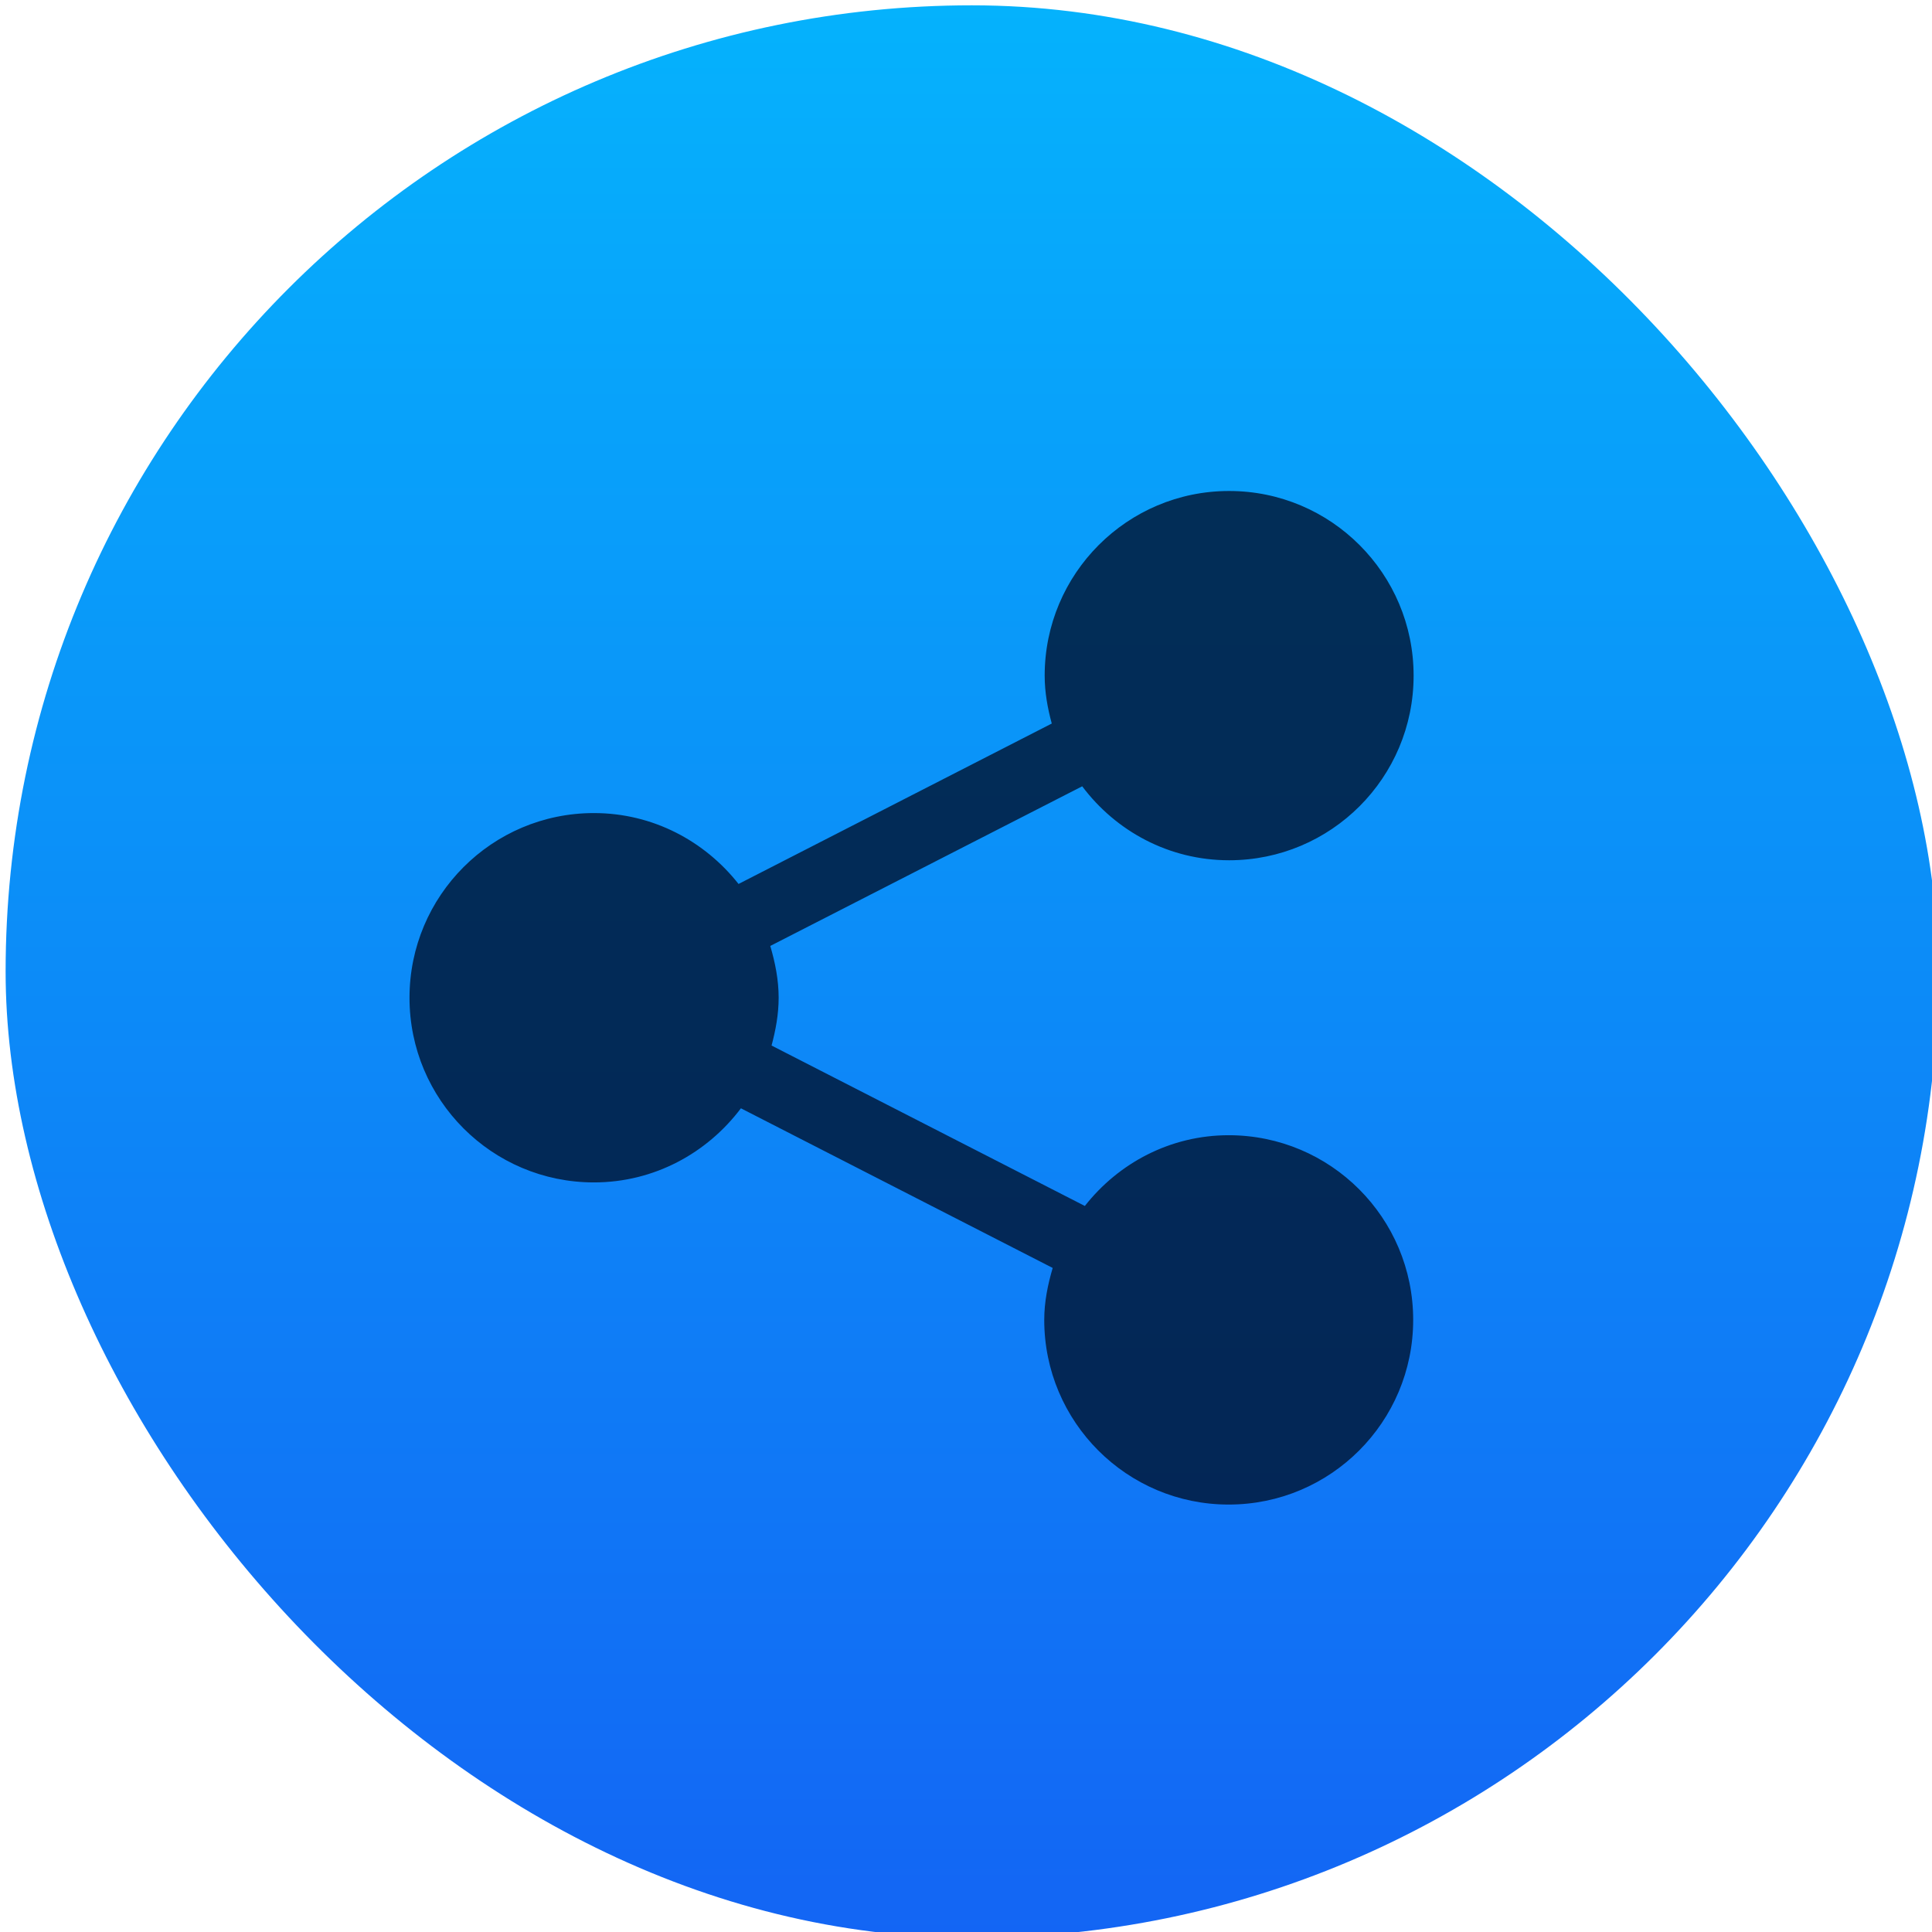 <svg xmlns="http://www.w3.org/2000/svg" viewBox="0 0 48 48"><defs><linearGradient gradientUnits="userSpaceOnUse" x2="47" x1="0"><stop stop-color="#a9a3d4"/><stop offset=".47" stop-color="#87baff"/><stop offset="1" stop-color="#89ec85"/></linearGradient><linearGradient id="0" y1="556.24" x2="0" y2="510.24" gradientUnits="userSpaceOnUse"><stop stop-color="#1365f4"/><stop offset="1" stop-color="#05b2fc"/></linearGradient></defs><g transform="matrix(1.049 0 0 1.049-511.61-528.36)" stroke-width="1.317"><rect y="510.24" x="296.96" height="46" width="46" fill="url(#0)" rx="23" stroke-width="2.164" transform="matrix(.995 0 0 .995 192.37-3.883)"/><path d="m409.03 539.85c-.819 0-1.541.392-2.01.991l-4.375-2.247c.057-.215.099-.436.099-.669 0-.254-.049-.493-.117-.726l4.356-2.236c.469.627 1.21 1.036 2.051 1.036 1.425 0 2.577-1.157 2.577-2.586 0-1.428-1.153-2.586-2.577-2.586-1.422 0-2.575 1.158-2.575 2.586 0 .234.041.456.099.671l-4.374 2.247c-.472-.6-1.196-.993-2.02-.993-1.423 0-2.575 1.158-2.575 2.587 0 1.429 1.152 2.586 2.575 2.586.842 0 1.582-.411 2.053-1.038l4.354 2.236c-.068.232-.118.473-.118.728 0 1.429 1.154 2.586 2.575 2.586 1.425 0 2.577-1.158 2.577-2.586 0-1.43-1.153-2.587-2.577-2.587" fill="#001534" stroke="none" fill-opacity=".817" transform="matrix(1.696 0 0 1.691-176.9-382.32)" stroke-opacity=".8"/></g></svg>
